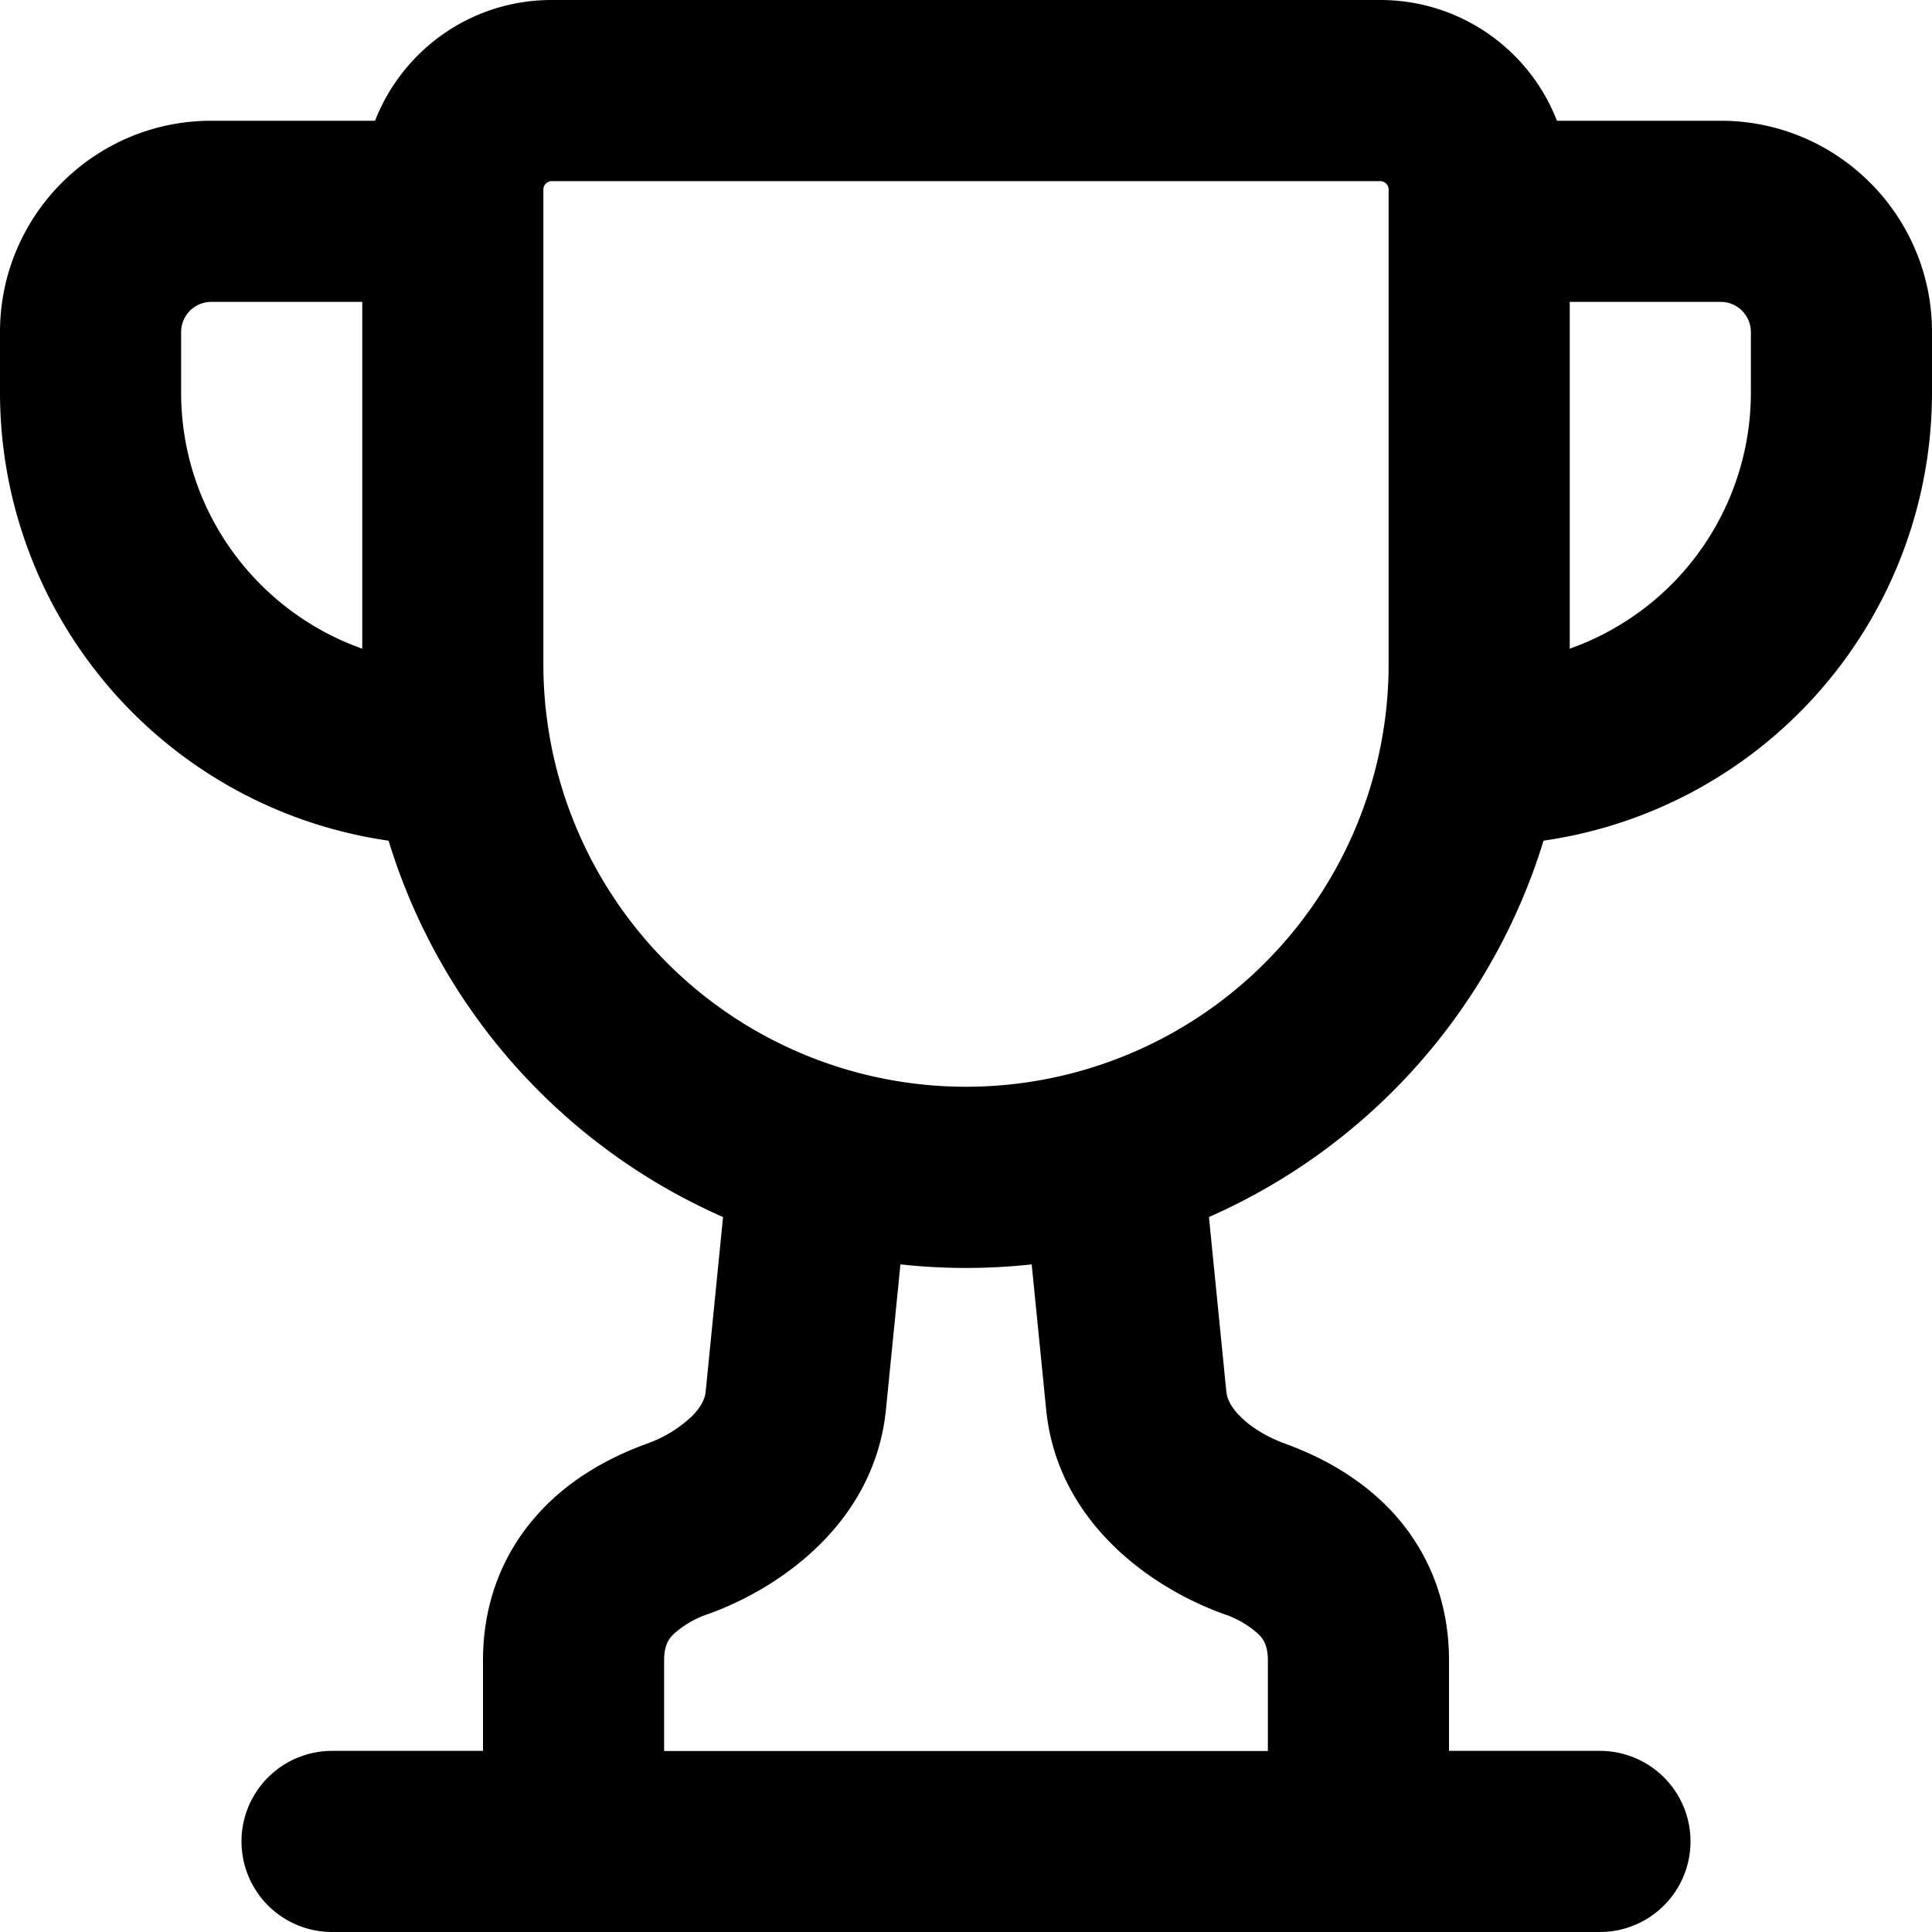 <svg xmlns="http://www.w3.org/2000/svg" width="3em" height="3em" viewBox="0 0 16 16"><path fill="currentColor" d="M3.217 6.962A3.75 3.75 0 0 1 0 3.25v-.5C0 1.784.784 1 1.75 1h1.356c.228-.585.796-1 1.462-1h6.864c.647 0 1.227.397 1.462 1h1.356c.966 0 1.75.784 1.75 1.75v.5a3.75 3.75 0 0 1-3.217 3.712a5.01 5.01 0 0 1-2.771 3.117l.144 1.446c.005.05.03.12.114.204c.086.087.217.17.373.227c.283.103.618.274.89.568c.285.31.467.723.467 1.226v.75h1.25a.75.75 0 0 1 0 1.5H2.75a.75.75 0 0 1 0-1.5H4v-.75c0-.503.182-.916.468-1.226c.27-.294.606-.465.889-.568q.21-.074.373-.227c.084-.085.109-.153.114-.204l.144-1.446a5 5 0 0 1-2.77-3.117ZM4.5 1.568V5.5a3.5 3.5 0 1 0 7 0V1.568a.07.07 0 0 0-.068-.068H4.568a.07.07 0 0 0-.068.068m2.957 8.902l-.12 1.204c-.093.925-.858 1.47-1.467 1.691a.8.8 0 0 0-.3.176c-.037.04-.07.093-.07.21v.75h5v-.75c0-.117-.033-.17-.07-.21a.8.8 0 0 0-.3-.176c-.609-.221-1.374-.766-1.466-1.69l-.12-1.204a5 5 0 0 1-1.087 0ZM13 2.5v2.872a2.25 2.25 0 0 0 1.5-2.122v-.5a.25.25 0 0 0-.25-.25zm-10 0H1.75a.25.25 0 0 0-.25.25v.5c0 .98.626 1.813 1.5 2.122Z"/></svg>